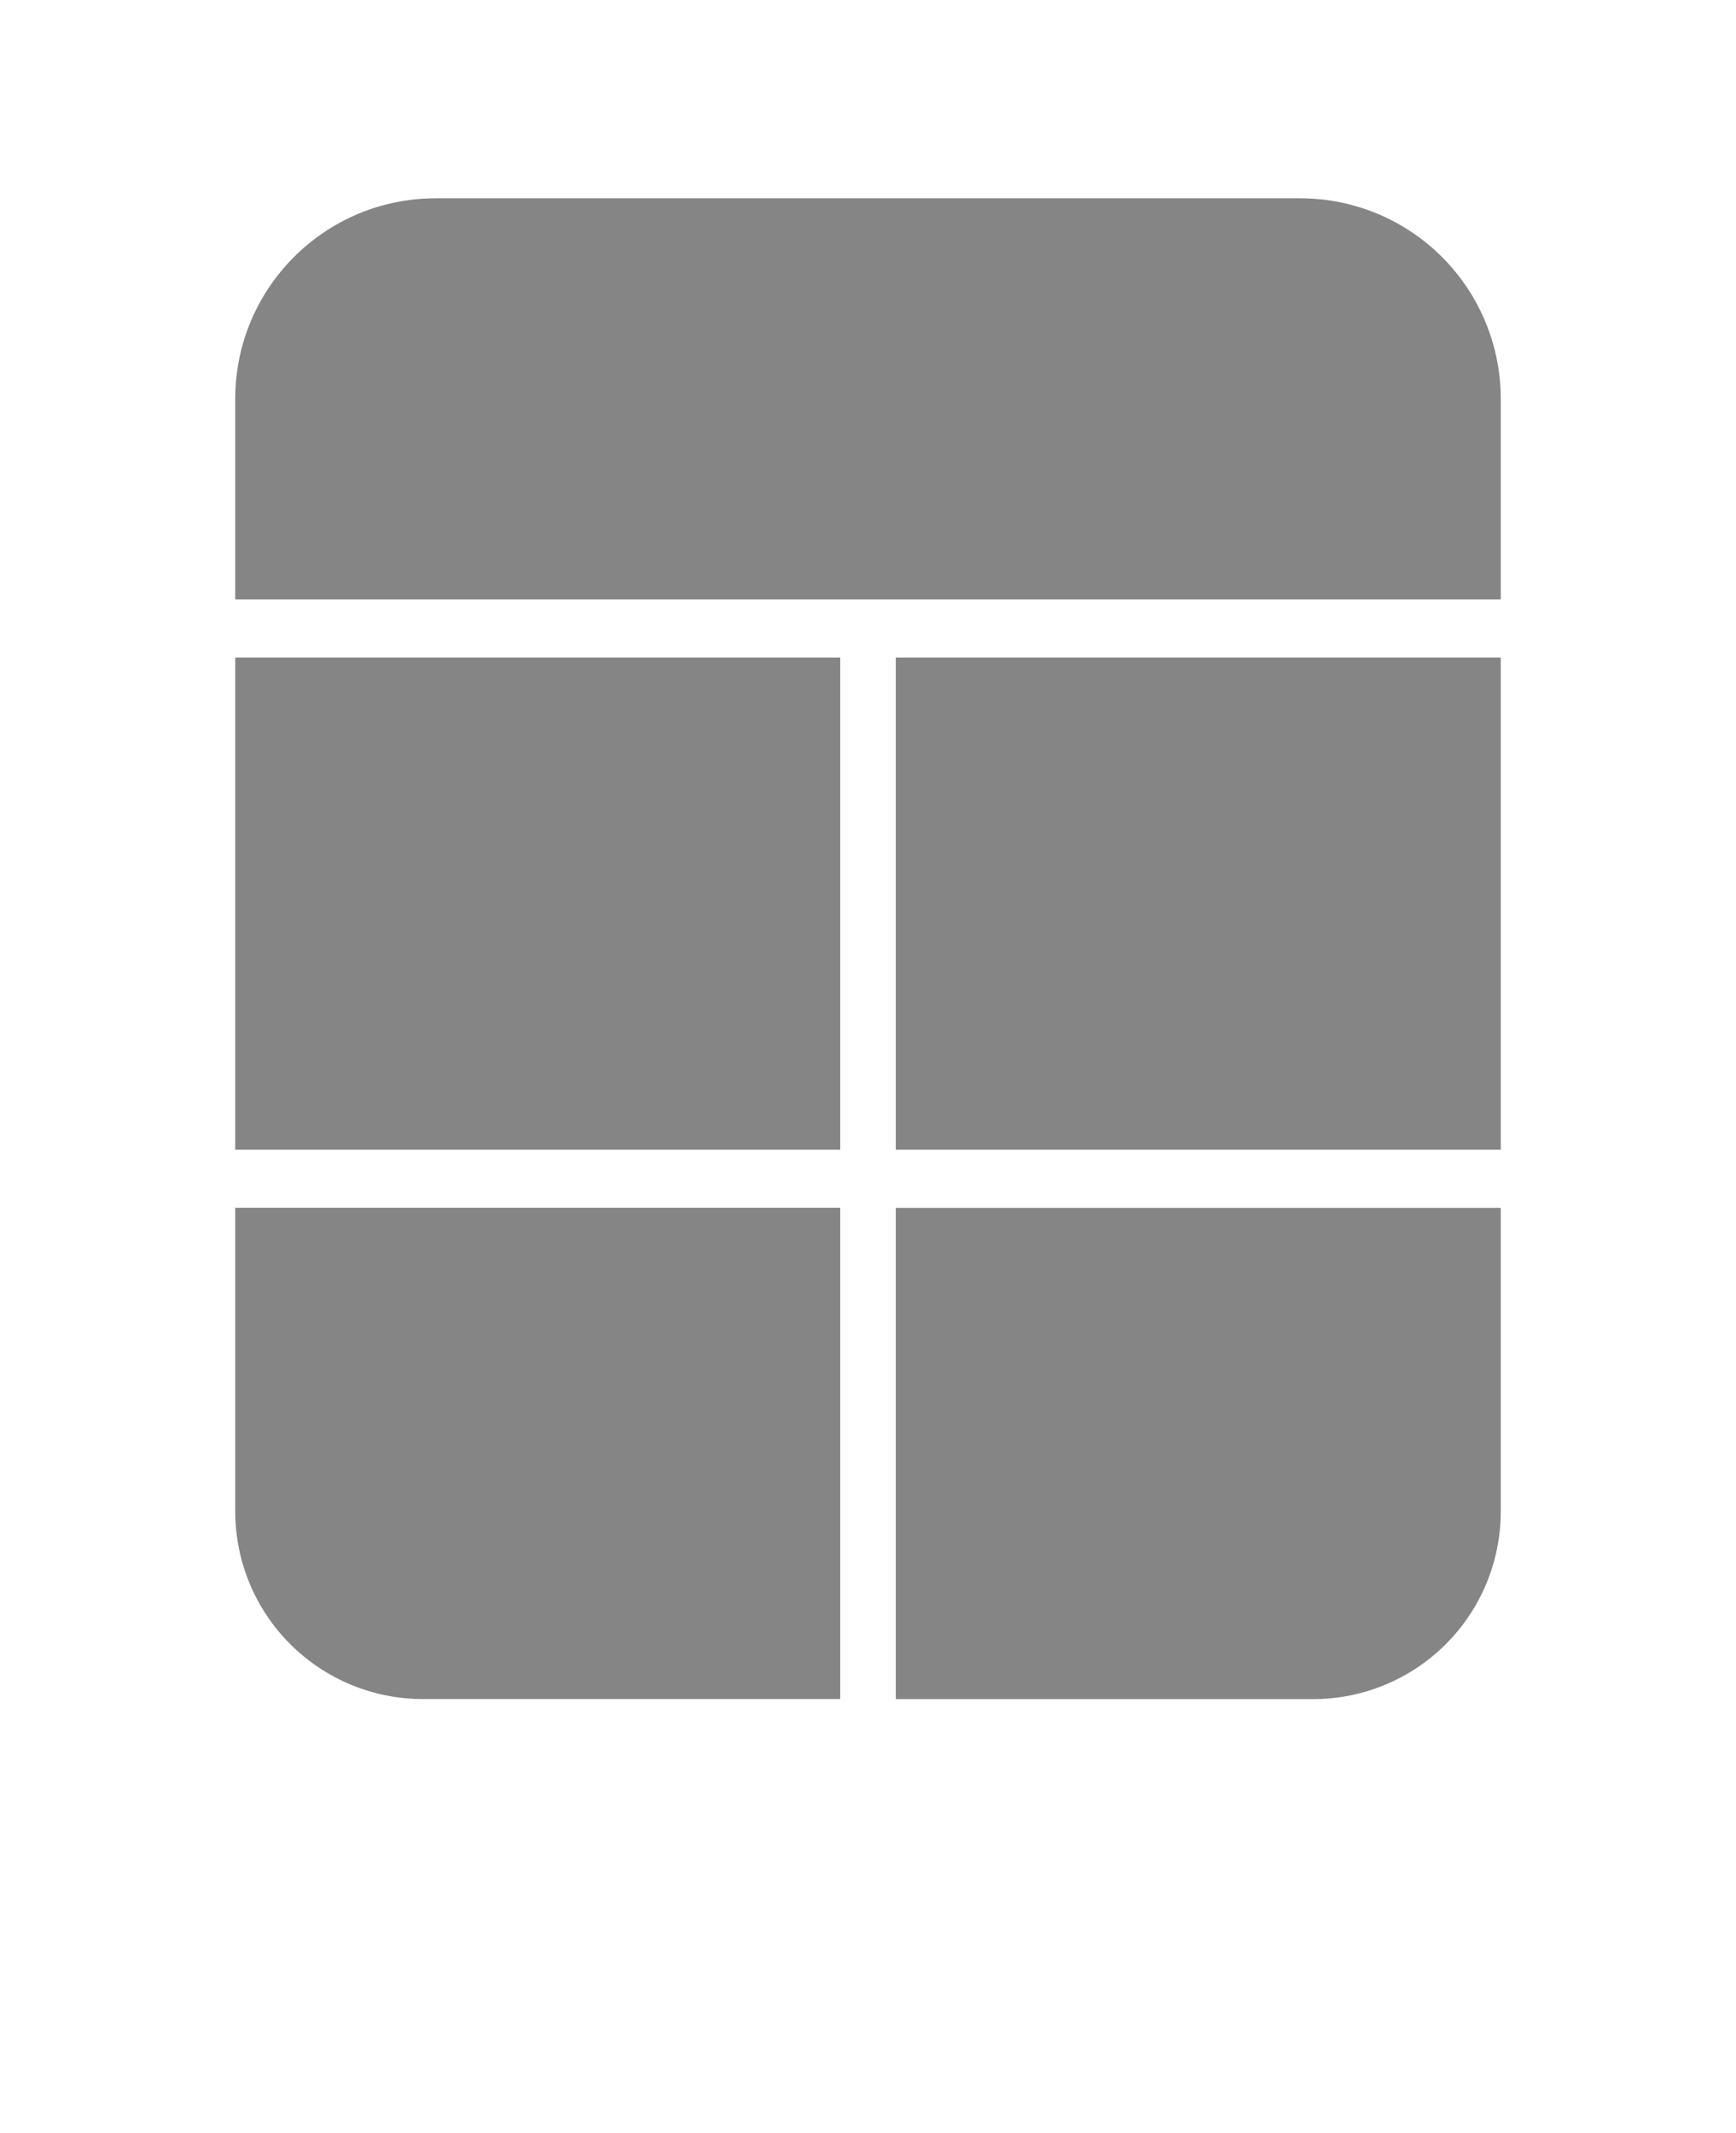 <svg version="1.1" viewBox="0.0 0.0 324.0 398.0" fill="none" stroke="none" stroke-linecap="square" stroke-miterlimit="10" xmlns:xlink="http://www.w3.org/1999/xlink" xmlns="http://www.w3.org/2000/svg"><clipPath id="p.0"><path d="m0 0l324.0 0l0 398.0l-324.0 0l0 -398.0z" clip-rule="nonzero"/></clipPath><g clip-path="url(#p.0)"><path fill="#000000" fill-opacity="0.0" d="m0 0l324.0 0l0 398.0l-324.0 0z" fill-rule="evenodd"/><path fill="#858585" d="m81.323 37.0l161.354 0l0 0c9.924 0 19.441 3.942 26.458 10.959c7.017 7.017 10.959 16.534 10.959 26.458l0 37.417c0 0.001 -8.8500977E-4 0.002 -0.002 0.002l-236.187 -0.002l0 0c-0.001 0 -0.002 -8.8500977E-4 -0.002 -0.002l0.002 -37.415l0 0c0 -20.665 16.752 -37.417 37.417 -37.417z" fill-rule="evenodd"/><path fill="#858585" d="m43.906 122.69l112.913 0l0 91.843l-112.913 0z" fill-rule="evenodd"/><path fill="#858585" d="m167.181 122.69l112.913 0l0 91.843l-112.913 0z" fill-rule="evenodd"/><path fill="#858585" d="m156.819 317.029l-77.905 0l0 0c-9.285 0 -18.189 -3.688 -24.754 -10.254c-6.565 -6.565 -10.254 -15.47 -10.254 -24.754l0 -56.646l112.913 0z" fill-rule="evenodd"/><path fill="#858585" d="m167.181 317.042l77.905 0l0 0c9.285 0 18.189 -3.688 24.754 -10.254c6.565 -6.565 10.254 -15.47 10.254 -24.754l0 -56.646l-112.913 0z" fill-rule="evenodd"/></g></svg>